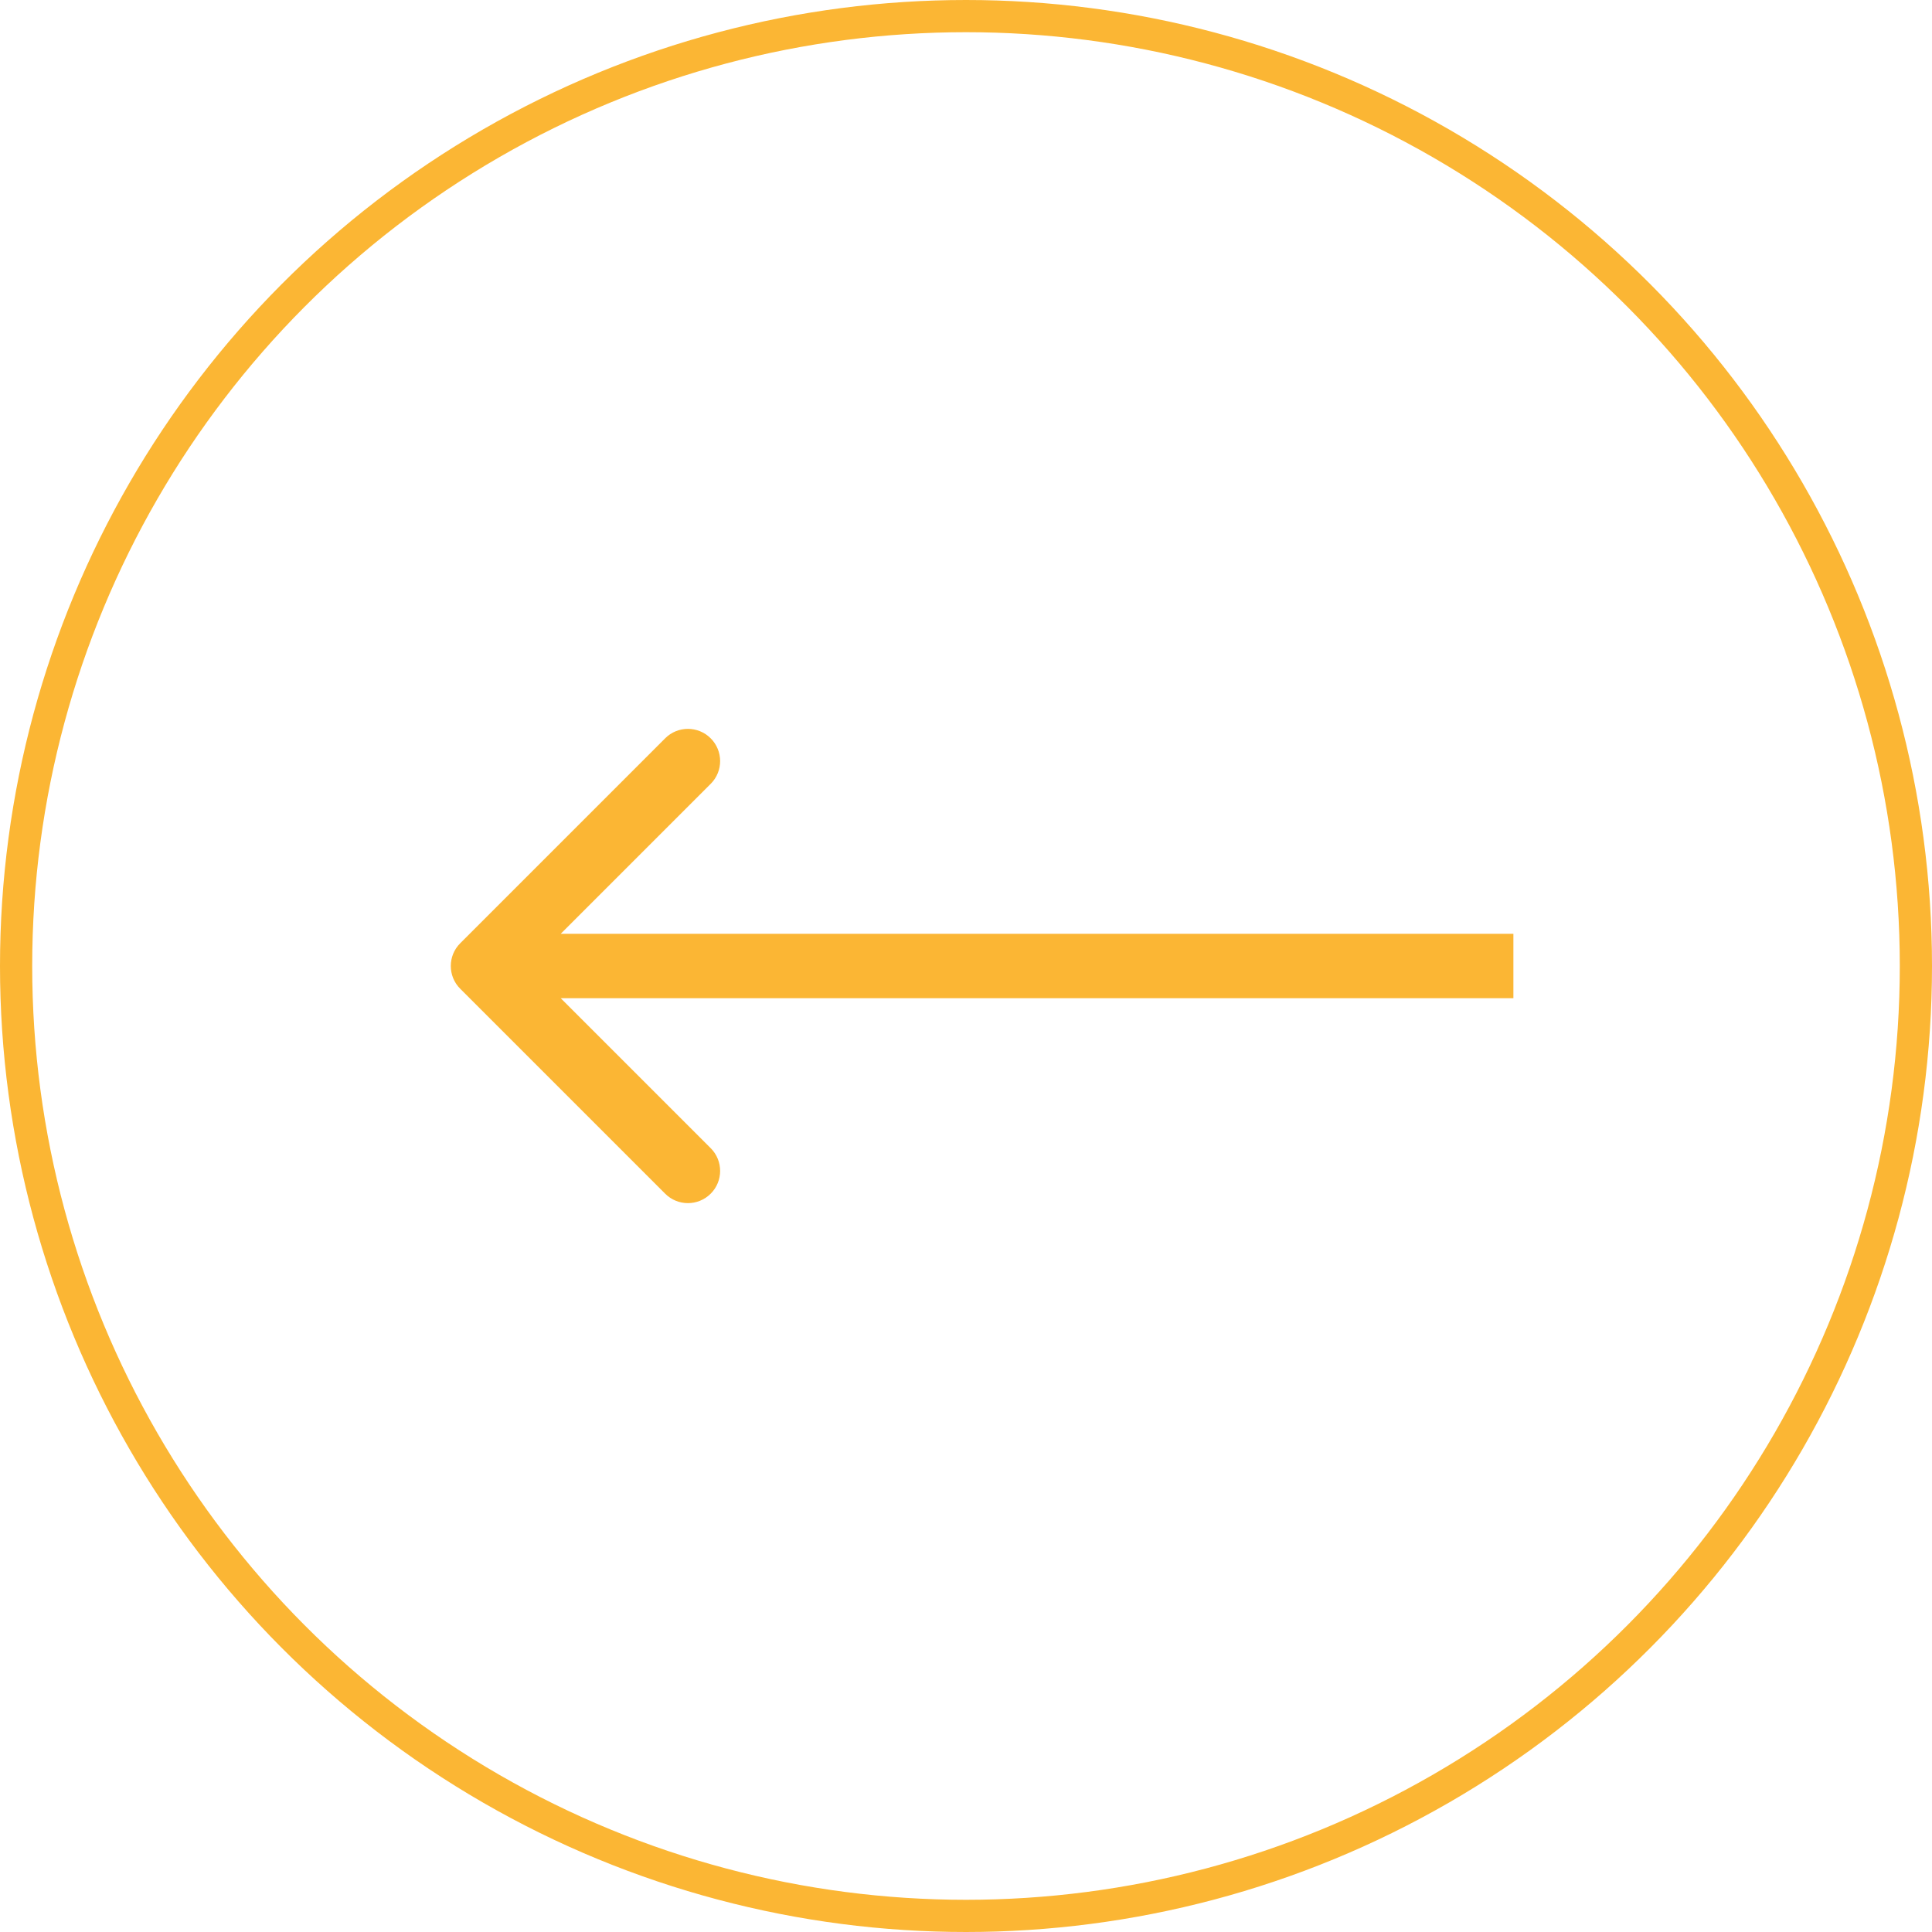 <svg width="60" height="60" viewBox="0 0 60 60" fill="none" xmlns="http://www.w3.org/2000/svg">
<circle cx="30" cy="30" r="29.5" stroke="#FBB634"/>
<path d="M14.293 29.293C13.902 29.683 13.902 30.317 14.293 30.707L20.657 37.071C21.047 37.462 21.68 37.462 22.071 37.071C22.462 36.681 22.462 36.047 22.071 35.657L16.414 30L22.071 24.343C22.462 23.953 22.462 23.32 22.071 22.929C21.68 22.538 21.047 22.538 20.657 22.929L14.293 29.293ZM47 29L15 29L15 31L47 31L47 29Z" fill="#FBB634"/>
</svg>
